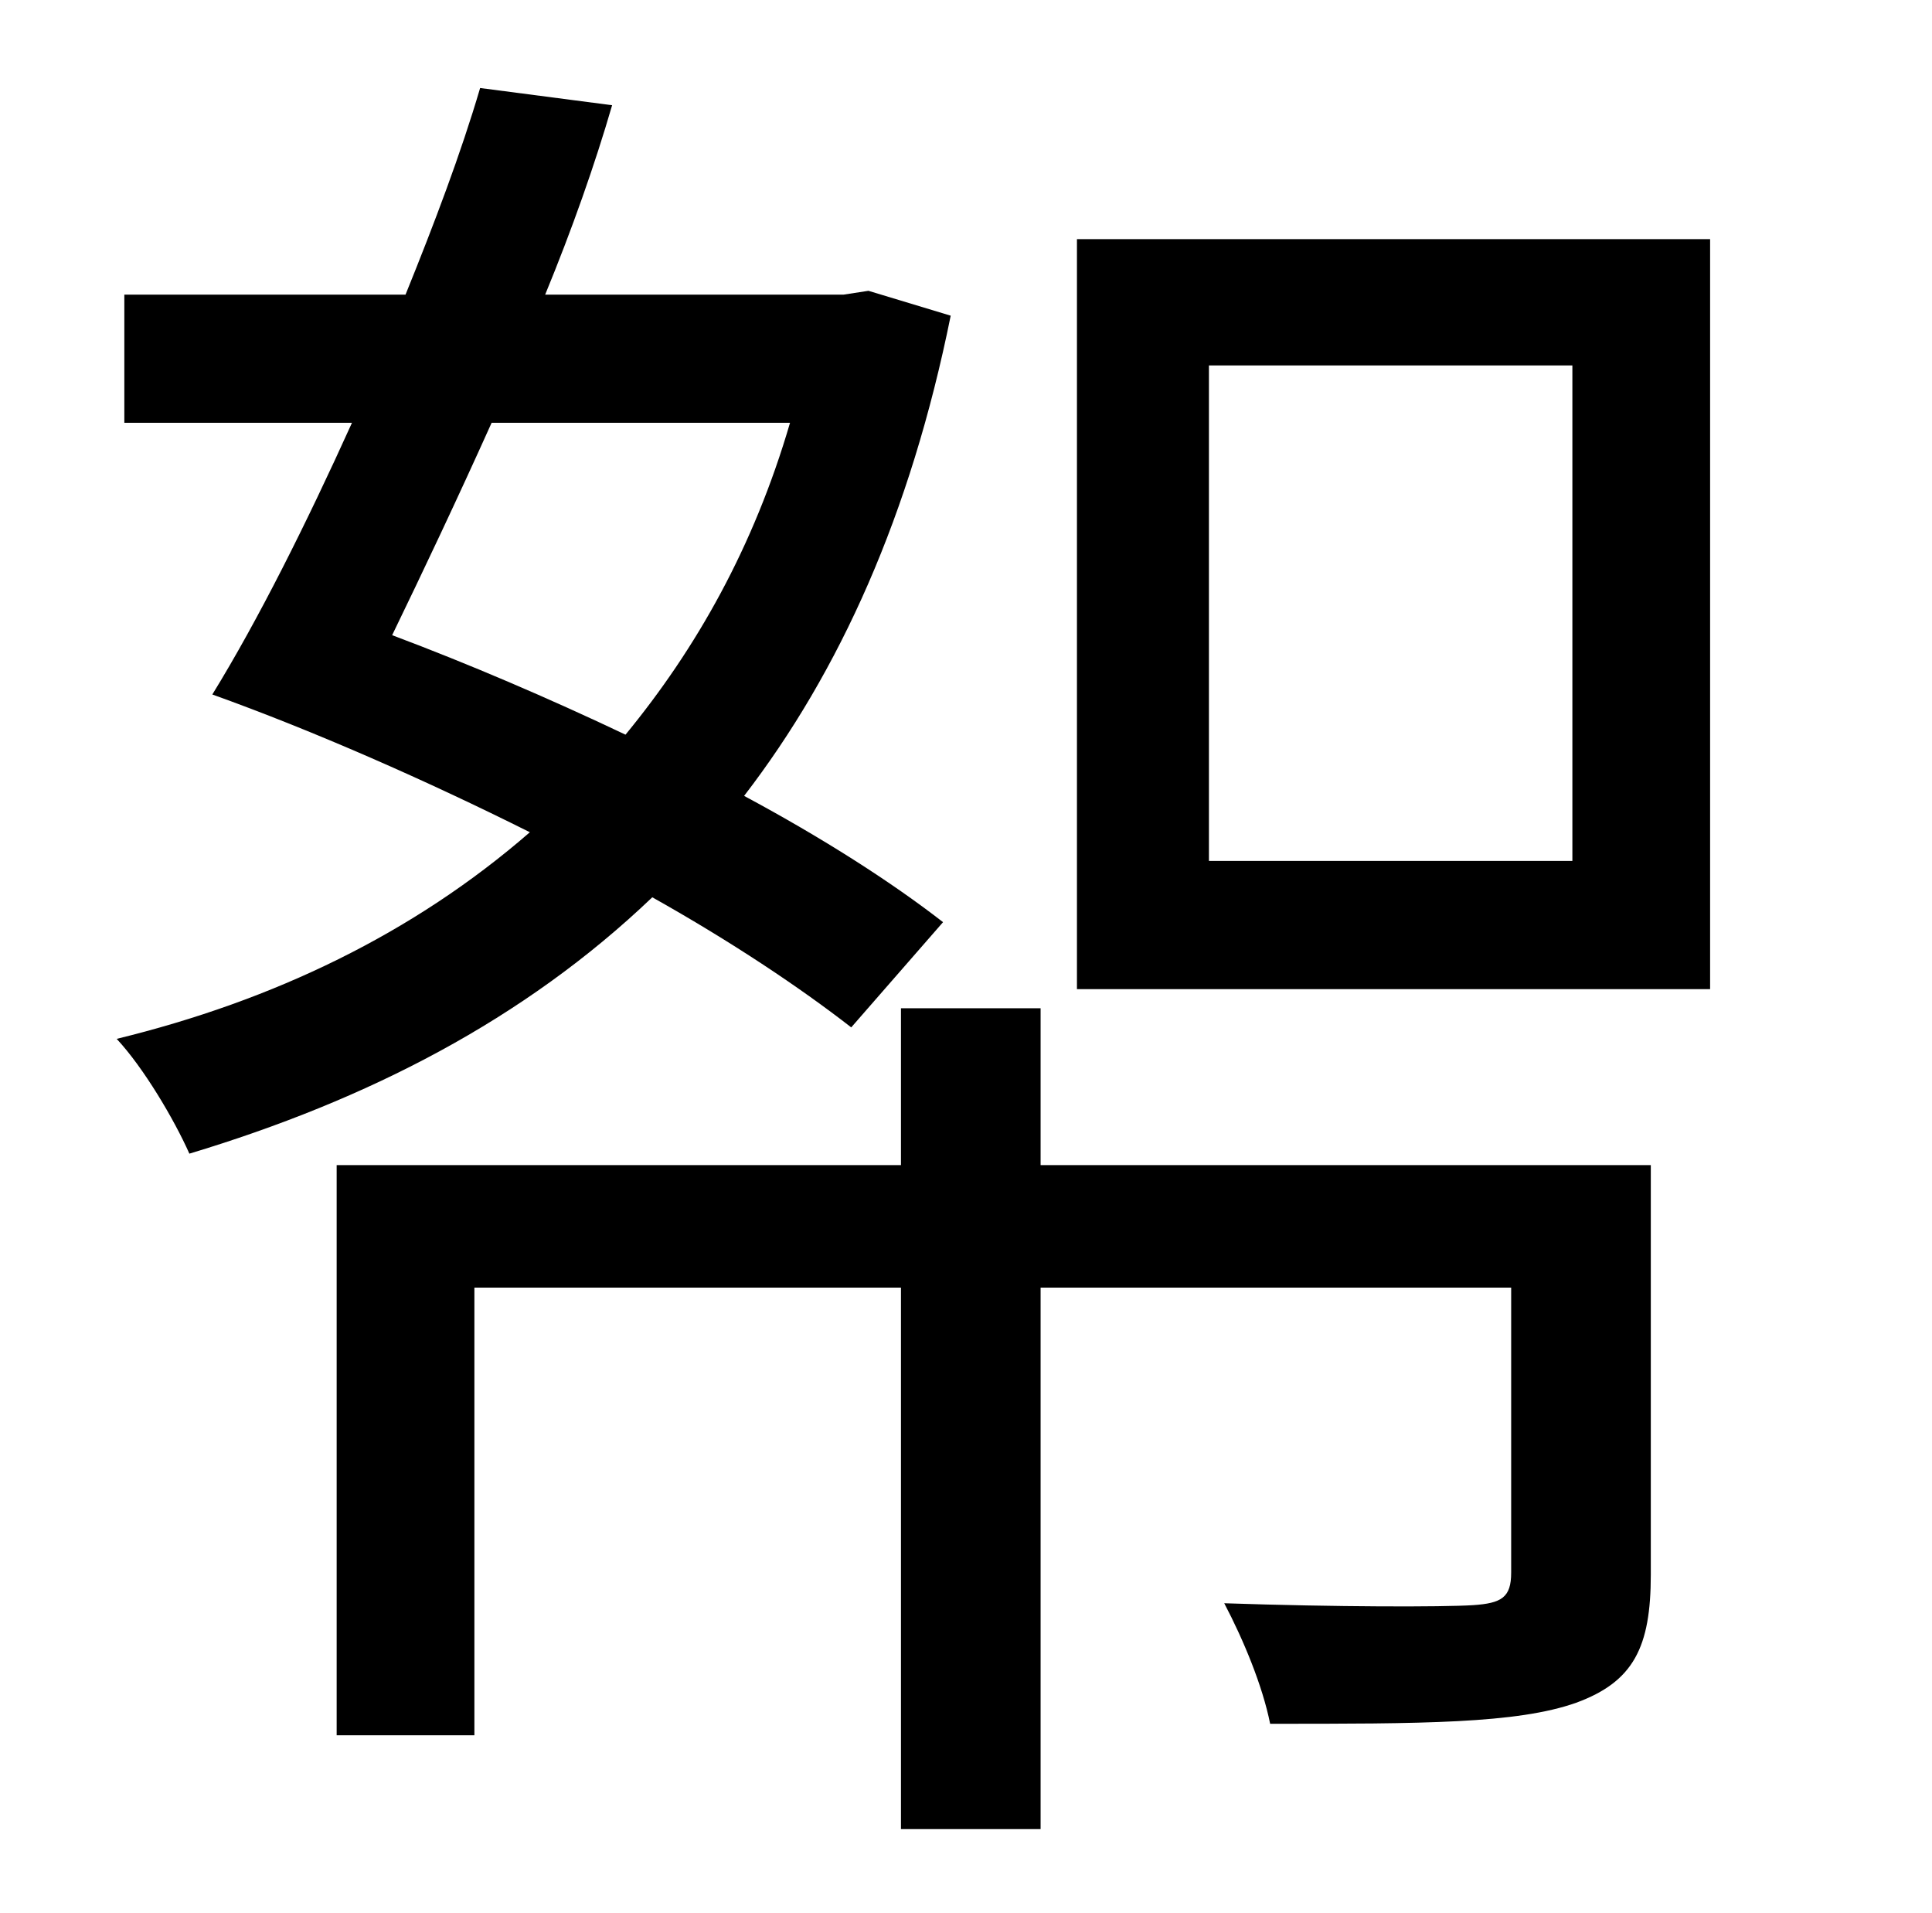 <?xml version="1.0" standalone="no"?>
<!DOCTYPE svg PUBLIC "-//W3C//DTD SVG 1.1//EN" "http://www.w3.org/Graphics/SVG/1.1/DTD/svg11.dtd" >
<svg xmlns="http://www.w3.org/2000/svg" xmlns:xlink="http://www.w3.org/1999/xlink" version="1.1" viewBox="-10 0 1010 1000">
   <path fill="currentColor"
d="M403 221h-156c-18 40 -36 78 -52 111c40 15 82 33 122 52c37 -45 67 -98 86 -163zM483 482l-48 55c-27 -21 -63 -45 -104 -68c-67 64 -149 106 -242 134c-8 -18 -24 -45 -38 -60c82 -20 155 -55 216 -108c-54 -27 -113 -53 -166 -72c24 -39 49 -89 73 -142h-119v-67h147
c15 -37 29 -74 39 -108l69 9c-9 31 -21 65 -35 99h156l13 -2l43 13c-21 104 -58 186 -108 251c41 22 77 45 104 66zM853 609v214c0 38 -9 56 -39 67c-31 11 -81 11 -160 11c-4 -20 -14 -44 -24 -63c59 2 114 2 130 1c15 -1 20 -4 20 -17v-149h-246v283h-73v-283h-223v234
h-72v-298h295v-82h73v82h319zM812 450v-259h-190v259h190zM553 125h331v392h-331v-392z" />
</svg>
